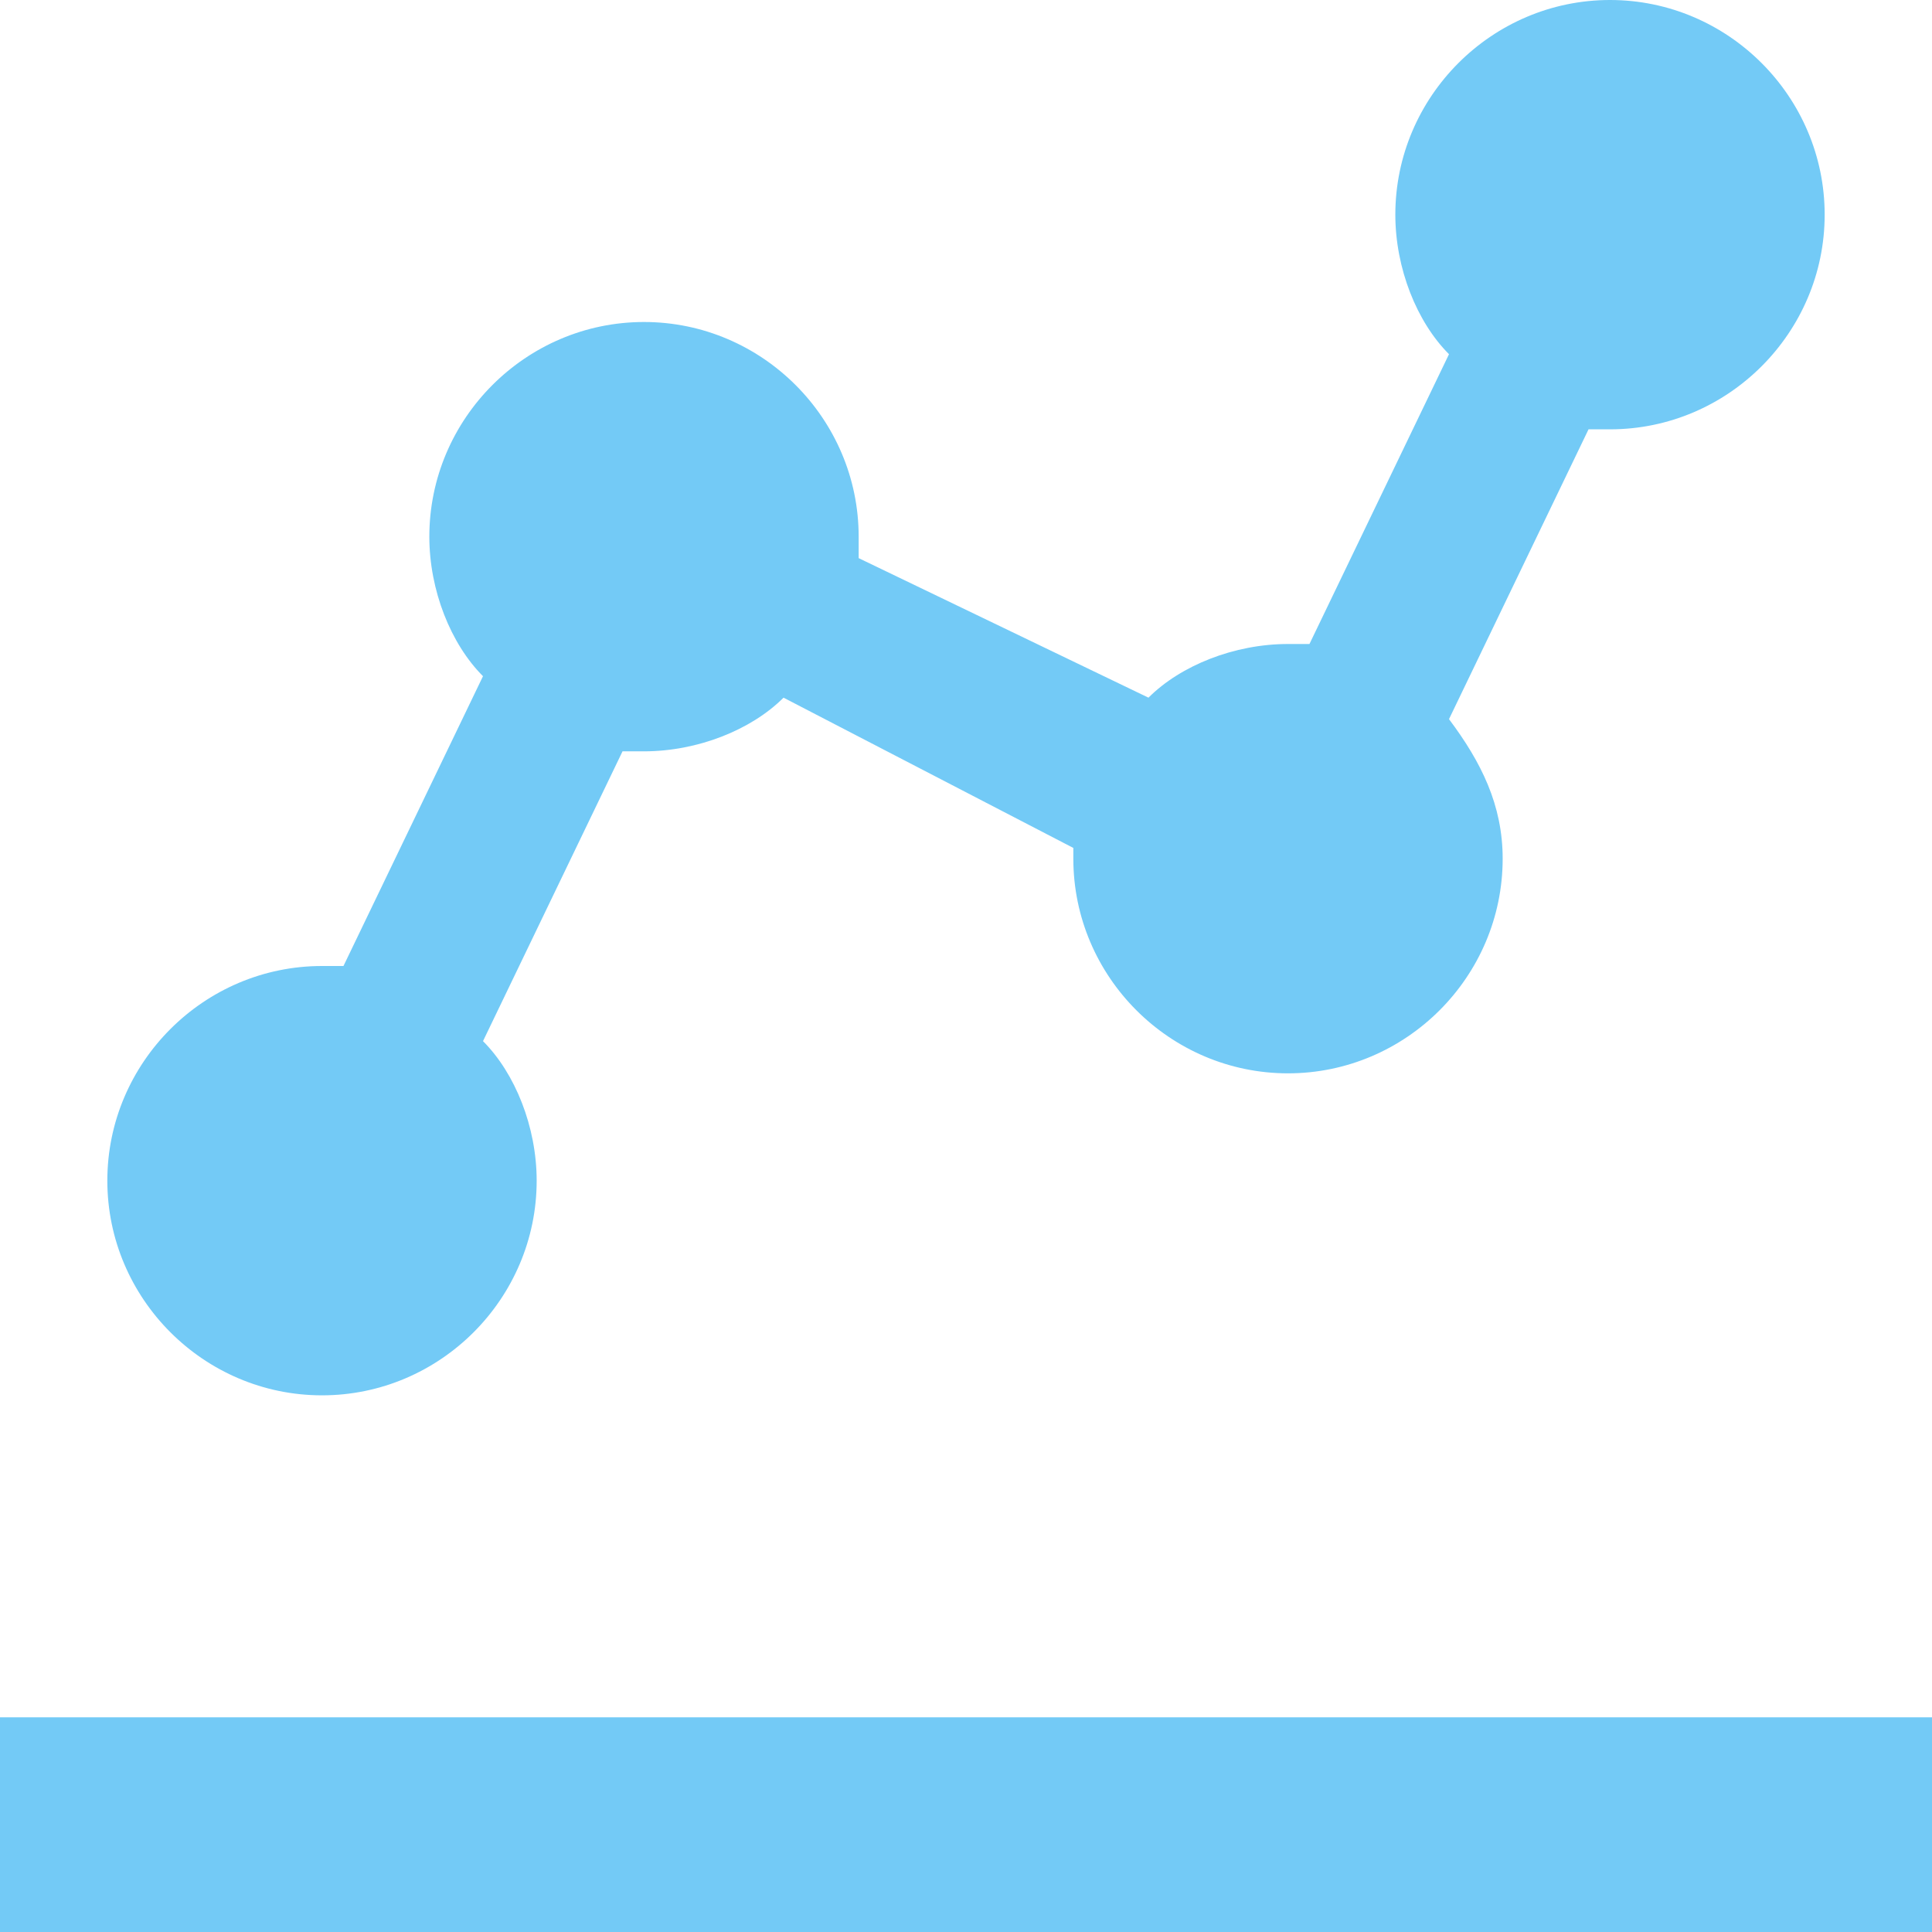 <svg width="18" height="18" viewBox="0 0 18 18" fill="none" xmlns="http://www.w3.org/2000/svg">
<path d="M0 16H18V18H0V16ZM3 13C4.1 13 5 12.1 5 11C5 10.5 4.8 10 4.5 9.7L5.8 7H6C6.5 7 7 6.8 7.3 6.5L10 7.9V8C10 9.1 10.9 10 12 10C13.1 10 14 9.1 14 8C14 7.5 13.8 7.1 13.5 6.7L14.8 4H15C16.1 4 17 3.1 17 2C17 0.9 16.1 0 15 0C13.9 0 13 0.9 13 2C13 2.5 13.2 3 13.5 3.3L12.2 6H12C11.5 6 11 6.2 10.7 6.5L8 5.2V5C8 3.9 7.1 3 6 3C4.9 3 4 3.9 4 5C4 5.5 4.2 6 4.5 6.3L3.2 9H3C1.9 9 1 9.9 1 11C1 12.1 1.9 13 3 13Z" fill="#73CAF6"/>
</svg>
